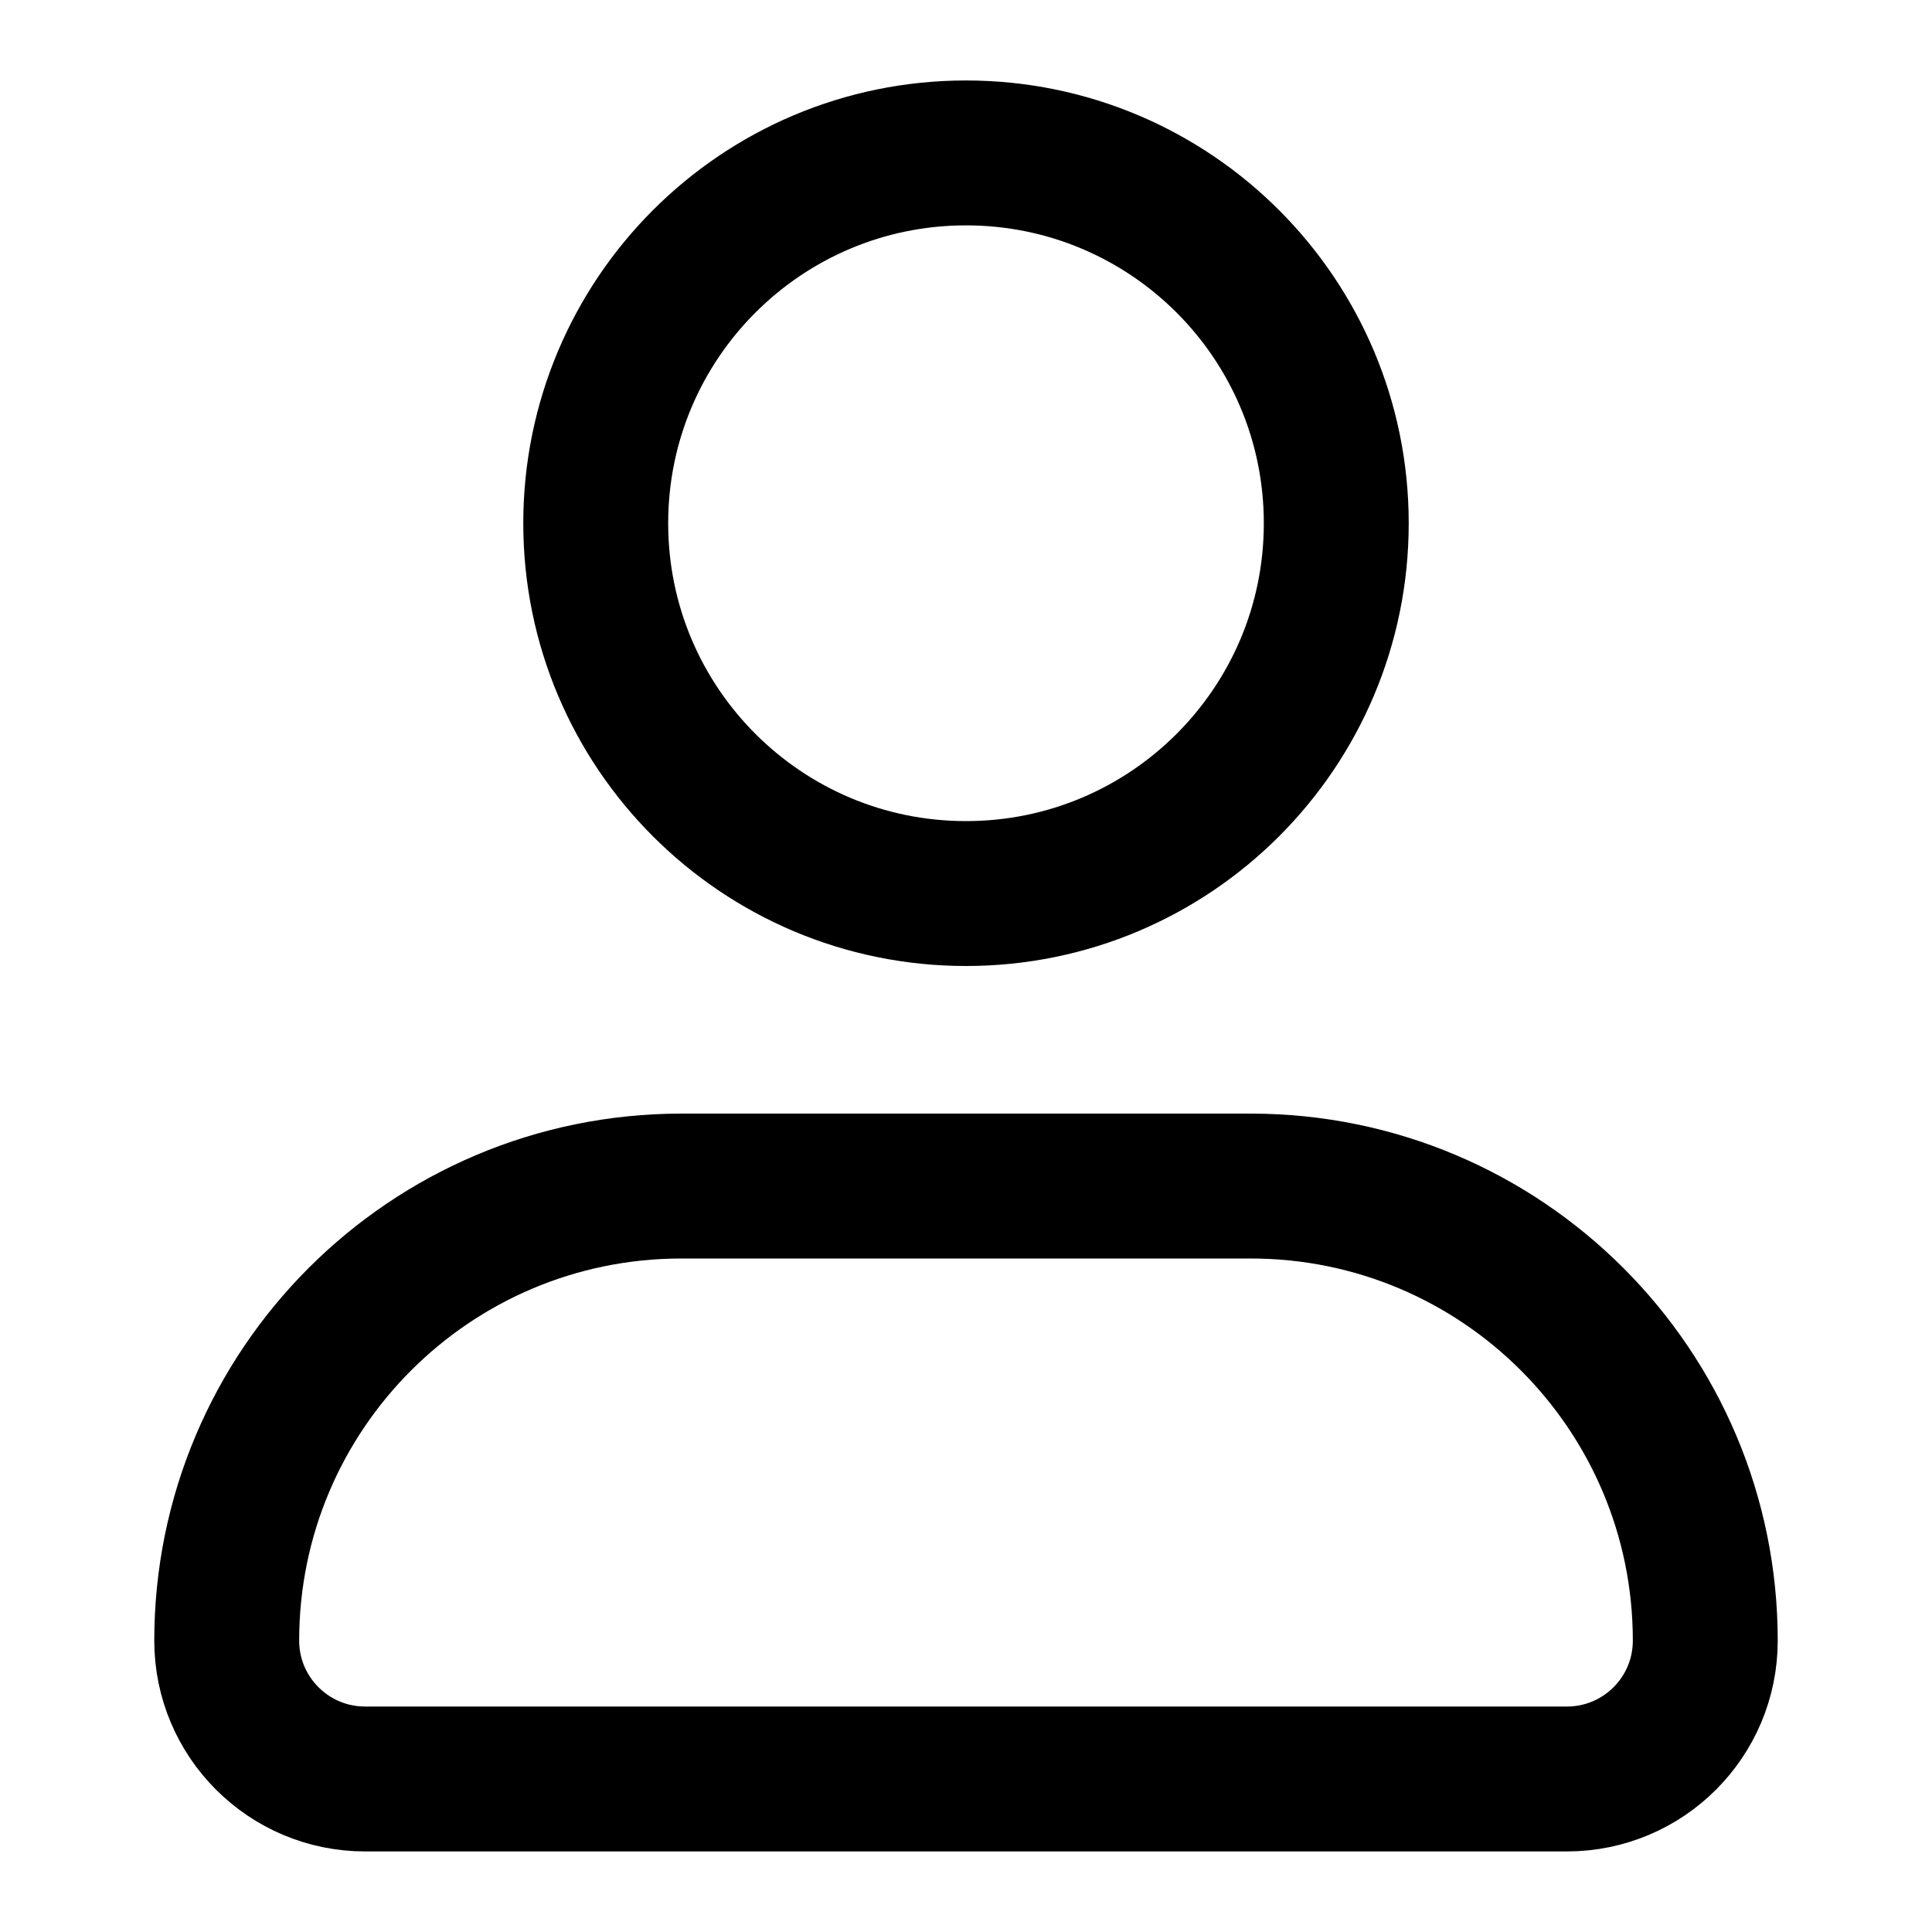 <svg width="20" height="20" viewBox="0 0 20 20" fill="none" xmlns="http://www.w3.org/2000/svg">
<path d="M13.833 5.417C13.833 7.534 12.117 9.25 10 9.25C7.883 9.25 6.167 7.534 6.167 5.417C6.167 3.299 7.883 1.583 10 1.583C12.117 1.583 13.833 3.299 13.833 5.417Z" stroke="black" stroke-width="1.5"/>
<path d="M2.347 16.984C2.347 14.385 4.454 12.278 7.054 12.278H12.947C15.546 12.278 17.653 14.385 17.653 16.984C17.653 17.775 17.012 18.416 16.22 18.416H3.78C2.989 18.416 2.347 17.775 2.347 16.984Z" stroke="black" stroke-width="1.5"/>
</svg>
